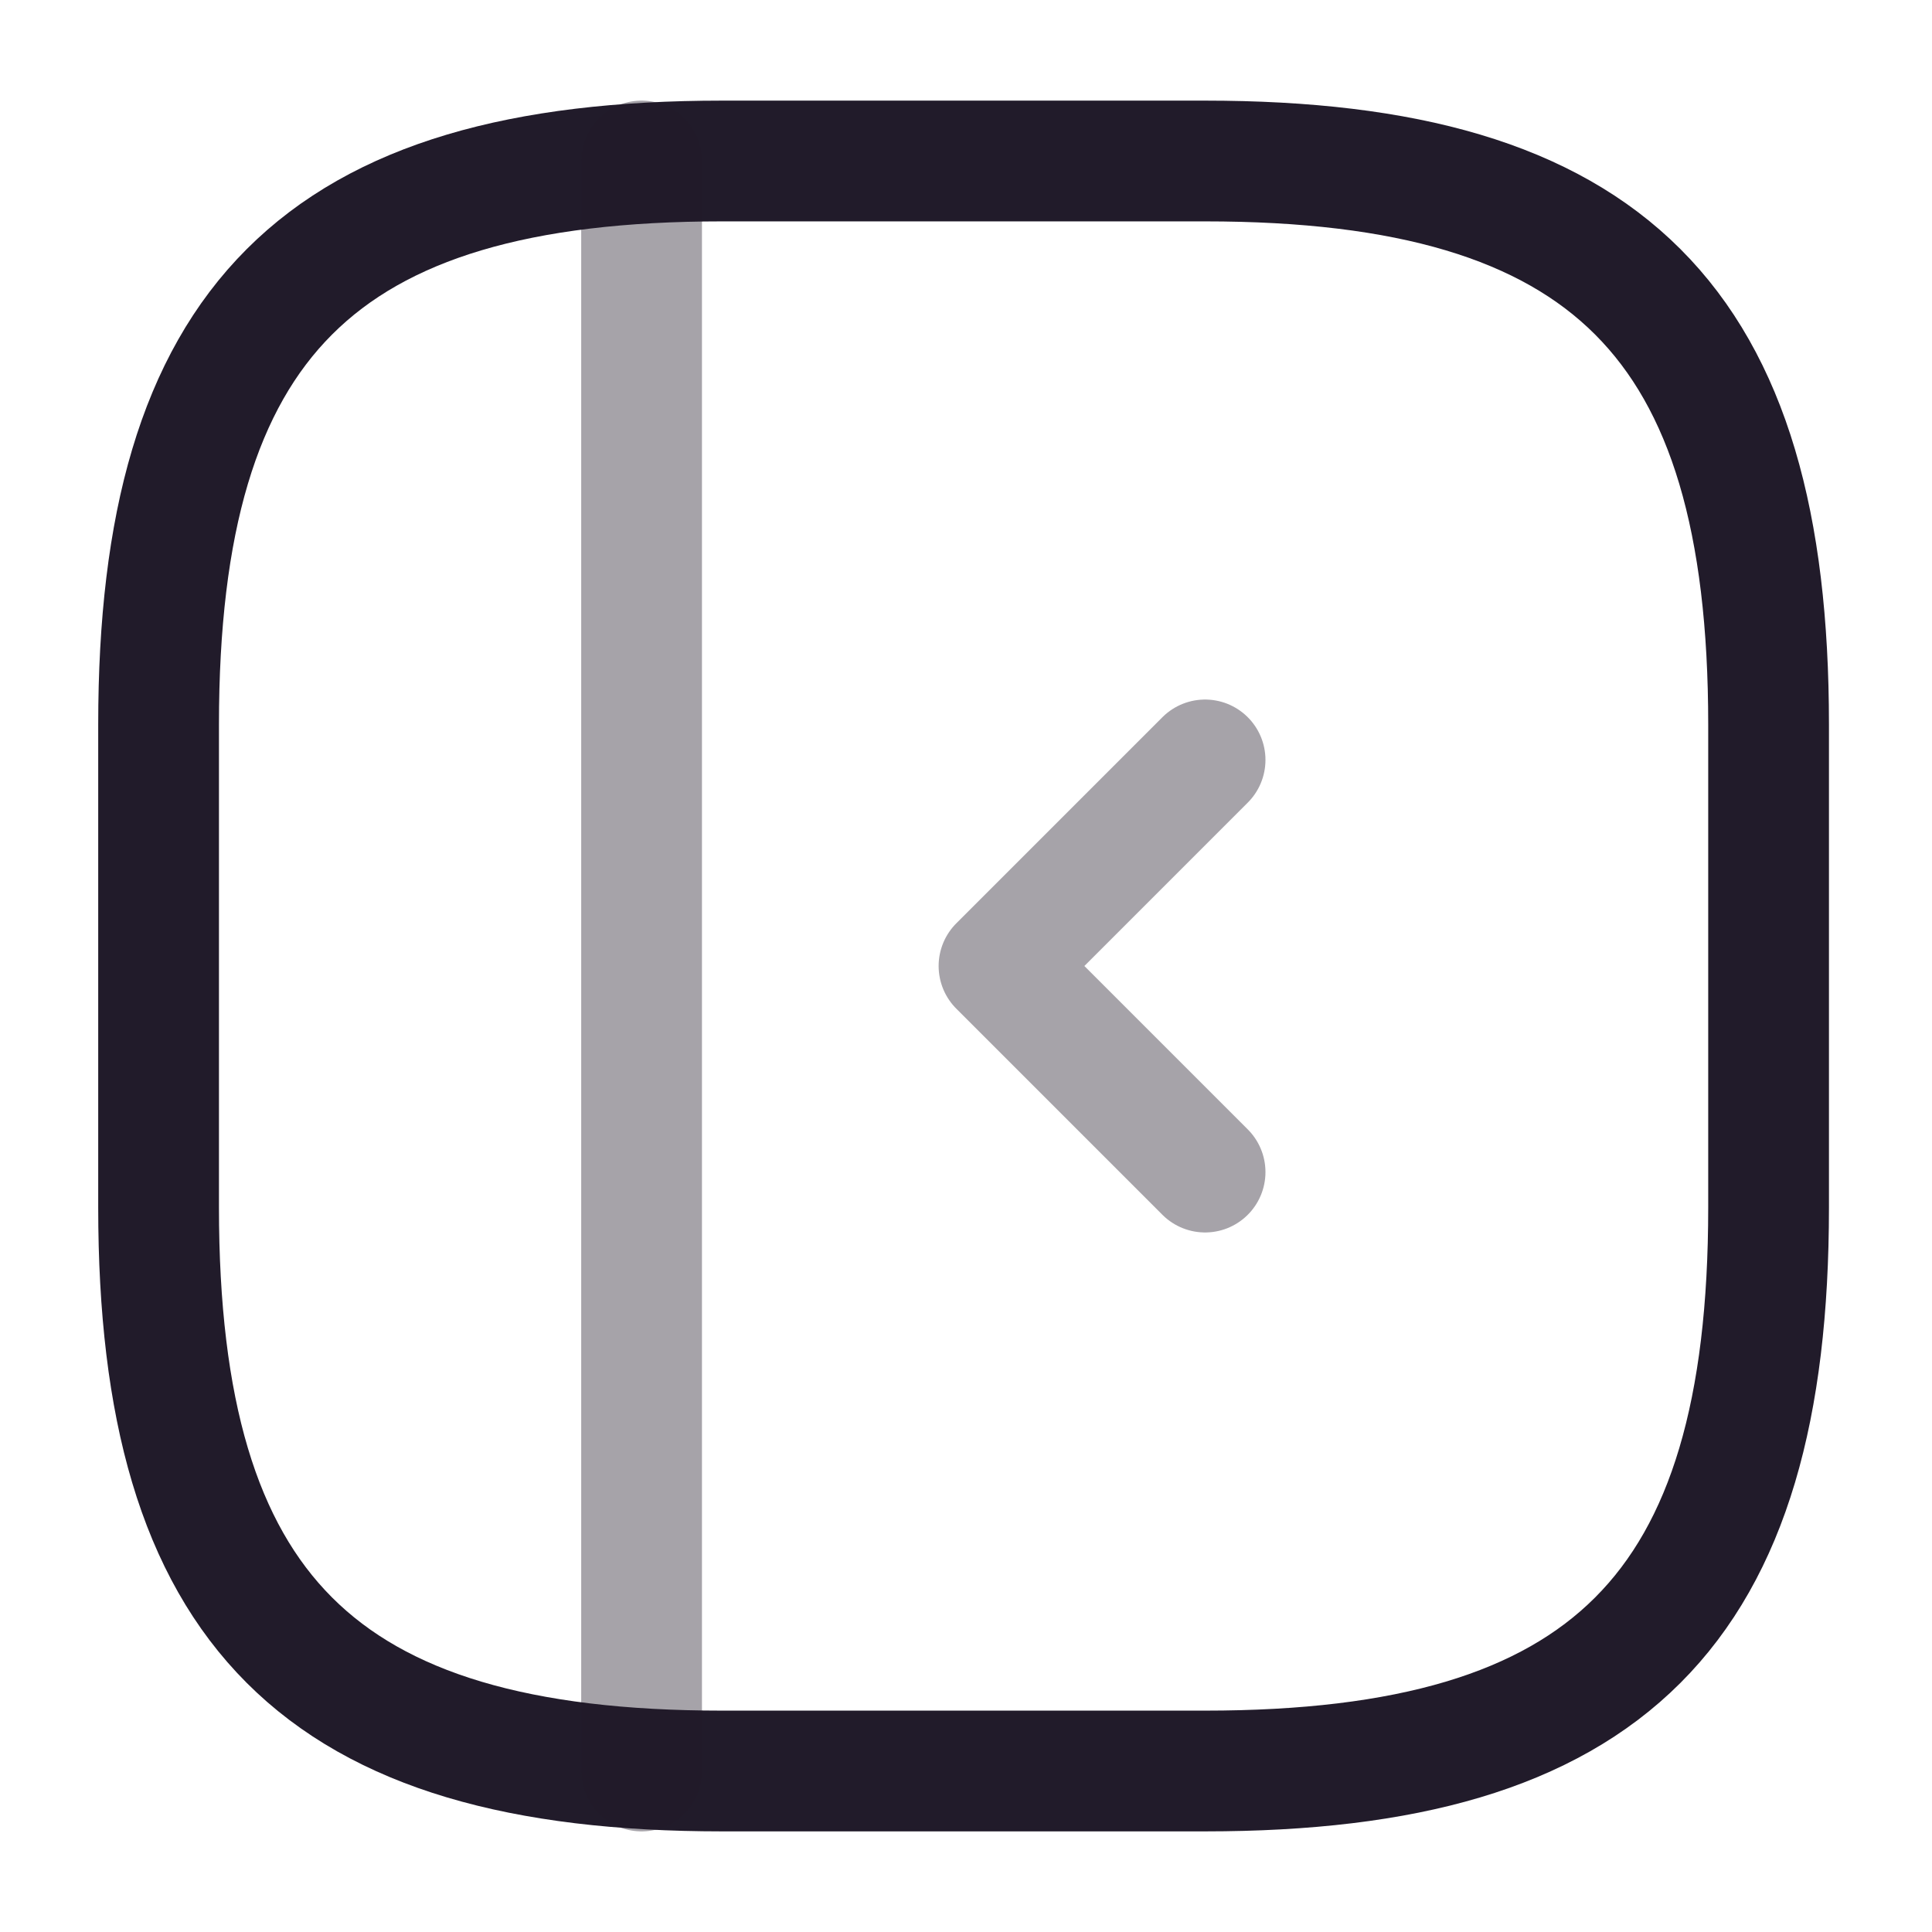 <svg width="24" height="24" viewBox="0 0 24 24" fill="none" xmlns="http://www.w3.org/2000/svg">
<path d="M21.97 15V9C21.97 4 19.97 2 14.97 2H8.97C3.97 2 1.97 4 1.97 9V15C1.97 20 3.97 22 8.97 22H14.97C19.97 22 21.97 20 21.97 15Z" stroke="#211B2A" stroke-width="1.5" stroke-linecap="round" stroke-linejoin="round"/>
<path opacity="0.4" d="M7.97 2V22" stroke="#211B2A" stroke-width="1.5" stroke-linecap="round" stroke-linejoin="round"/>
<path opacity="0.4" d="M14.97 9.44L12.41 12L14.97 14.56" stroke="#211B2A" stroke-width="1.5" stroke-linecap="round" stroke-linejoin="round"/>
</svg>
